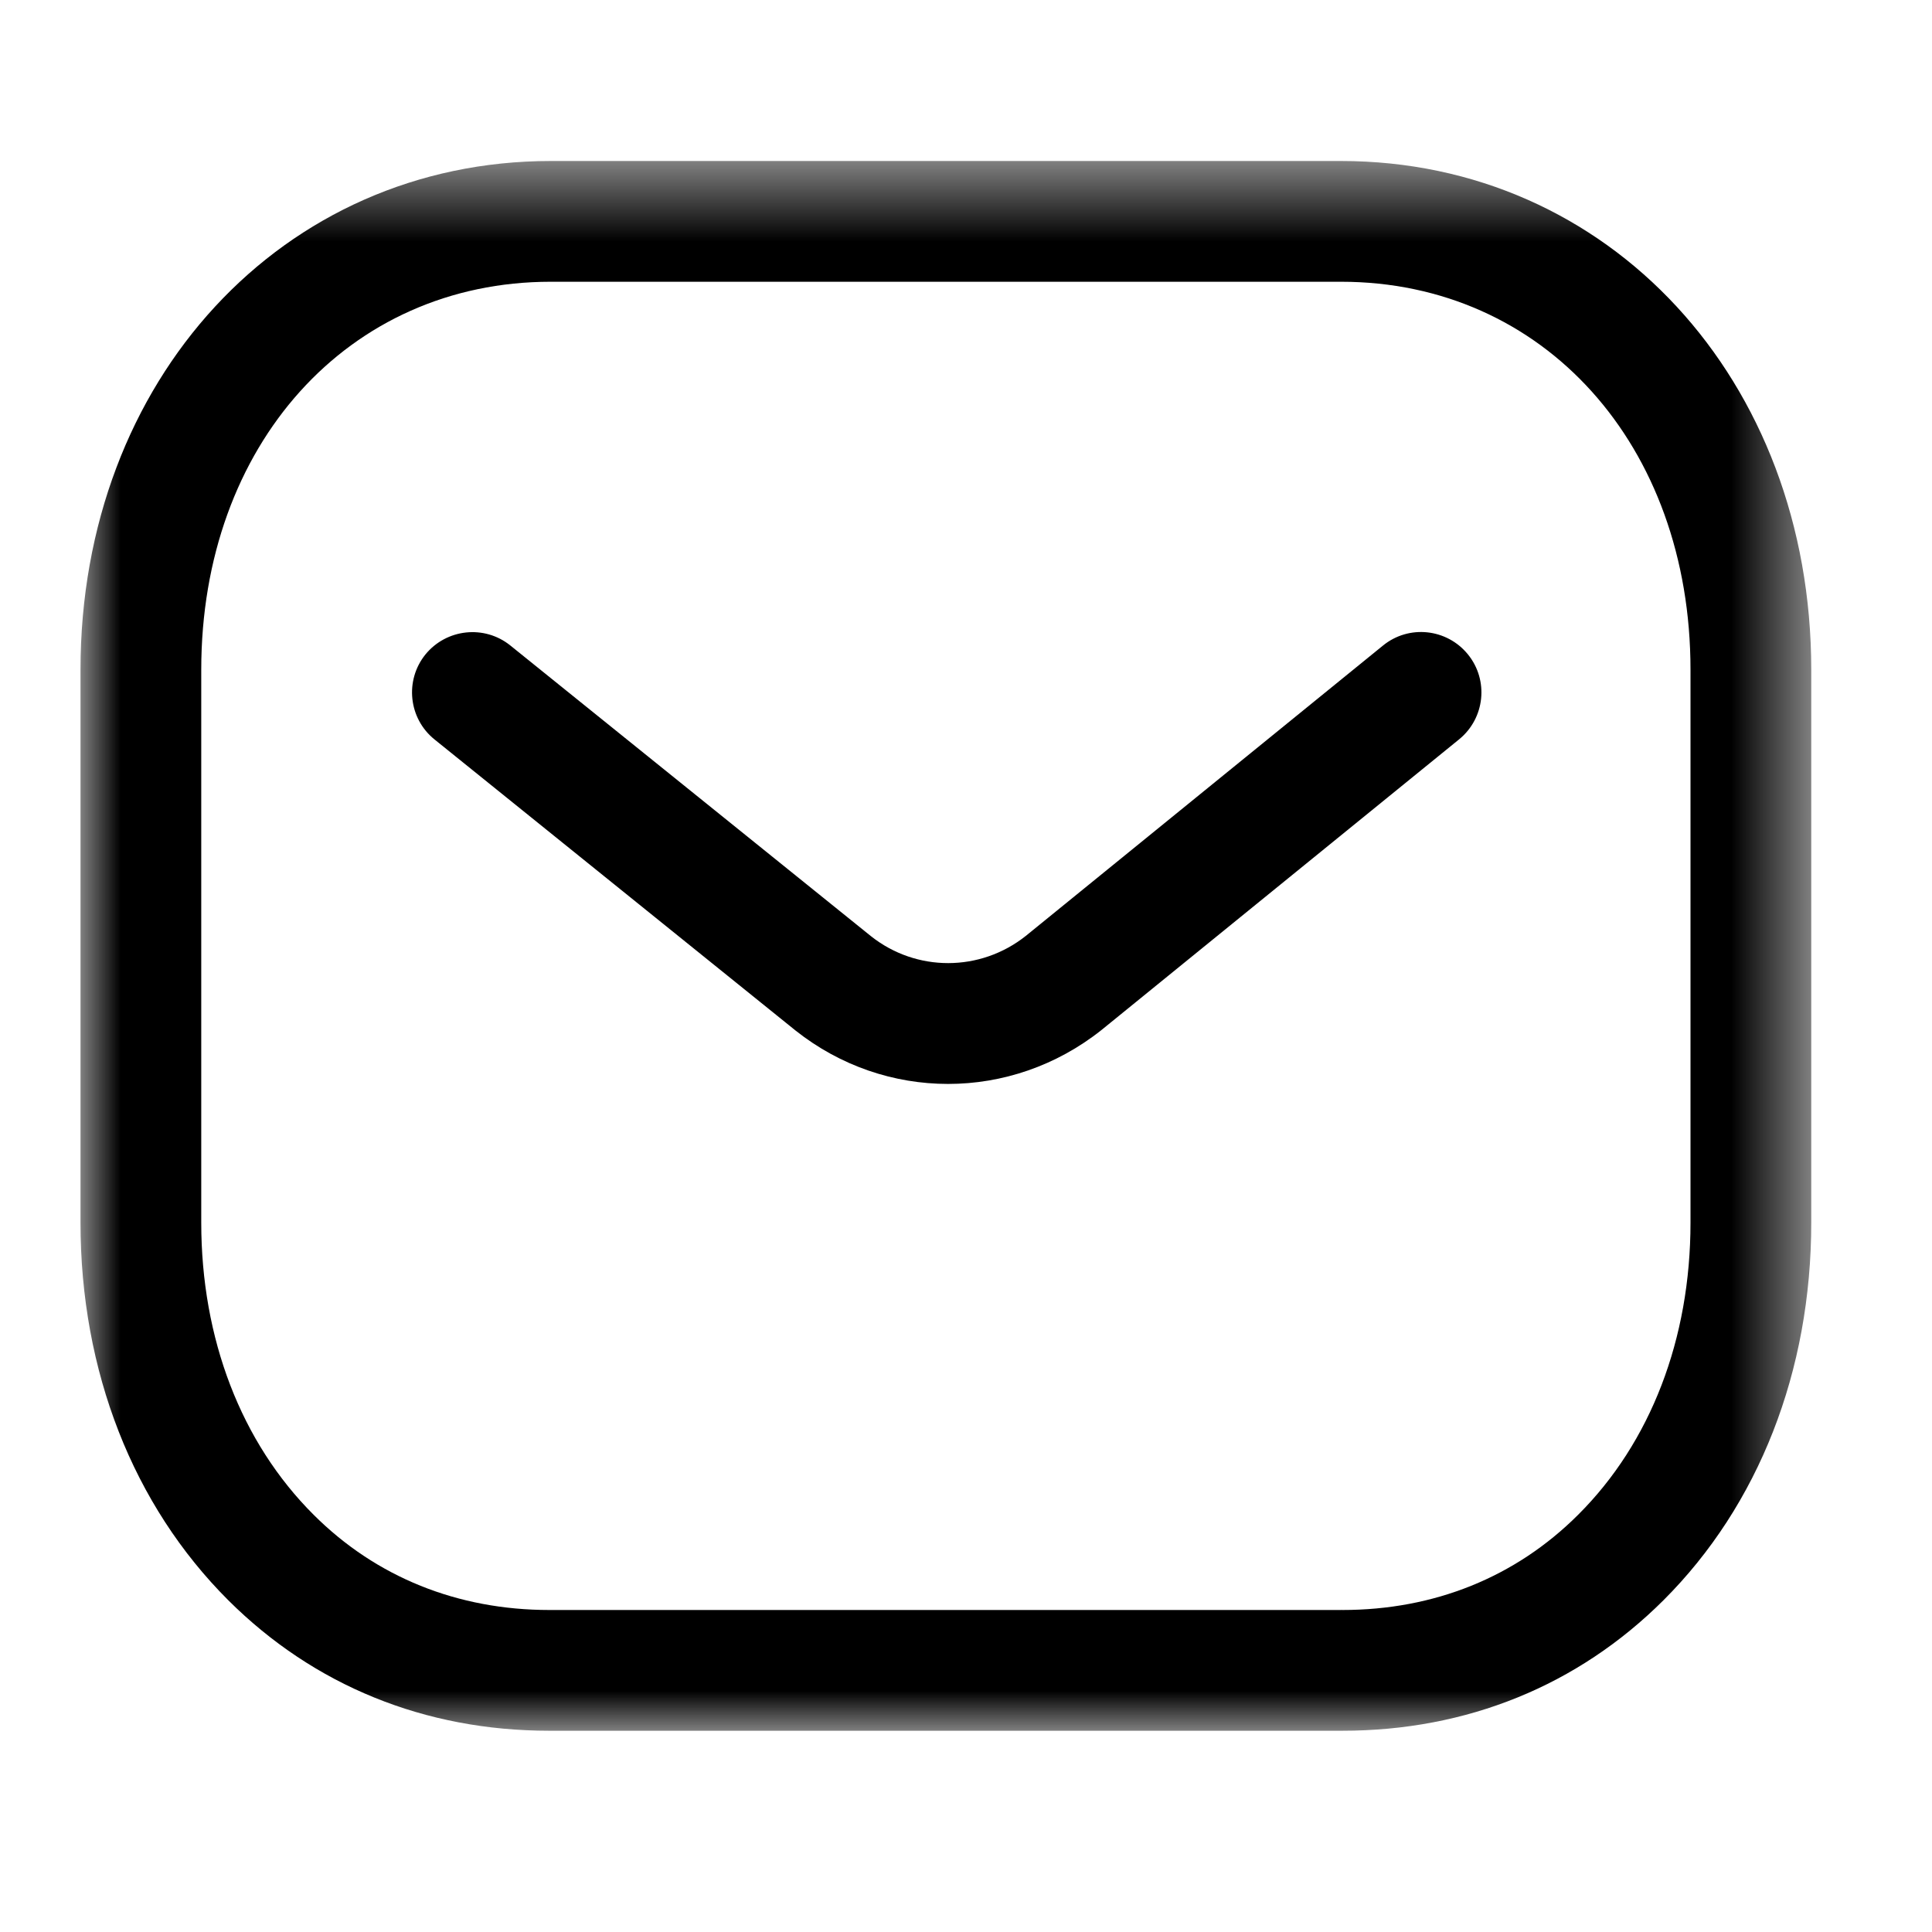 <?xml version="1.0" encoding="UTF-8"?>
<svg width="24px" height="24px" viewBox="0 0 24 24" version="1.1" xmlns="http://www.w3.org/2000/svg" xmlns:xlink="http://www.w3.org/1999/xlink">
    <title>Iconly/Light-Outline/Message</title>
    <defs>
        <polygon id="path-1" points="0 0.5 21.5 0.5 21.5 20 0 20"></polygon>
    </defs>
    <g id="Iconly/Light-Outline/Message" stroke="none" stroke-width="1" fill="none" fill-rule="evenodd">
        <g id="Message" transform="translate(1, 1)">
            <path d="M10.777,12.465 C10.108,12.465 9.441,12.244 8.883,11.802 L4.398,8.186 C4.075,7.926 4.025,7.453 4.284,7.131 C4.545,6.81 5.017,6.759 5.339,7.018 L9.82,10.63 C10.383,11.076 11.176,11.076 11.743,10.626 L16.179,7.02 C16.501,6.757 16.973,6.807 17.235,7.129 C17.496,7.45 17.447,7.922 17.126,8.184 L12.682,11.796 C12.12,12.242 11.448,12.465 10.777,12.465" id="Fill-1" fill="#000000"></path>
            <g id="Group-5" transform="translate(0, 0.5)">
                <mask id="mask-2" fill="white">
                    <use xlink:href="#path-1"></use>
                </mask>
                <g id="Clip-4"></g>
                <path d="M5.839,18.5 L15.659,18.5 C15.661,18.498 15.669,18.5 15.675,18.5 C16.816,18.5 17.828,18.092 18.604,17.317 C19.505,16.42 20,15.131 20,13.688 L20,6.82 C20,4.027 18.174,2 15.659,2 L5.841,2 C3.326,2 1.5,4.027 1.5,6.82 L1.5,13.688 C1.5,15.131 1.996,16.42 2.896,17.317 C3.672,18.092 4.685,18.5 5.825,18.5 L5.839,18.5 Z M5.822,20 C4.279,20 2.901,19.44 1.837,18.38 C0.652,17.198 -0,15.532 -0,13.688 L-0,6.82 C-0,3.217 2.511,0.5 5.841,0.5 L15.659,0.5 C18.989,0.5 21.5,3.217 21.5,6.82 L21.5,13.688 C21.5,15.532 20.848,17.198 19.663,18.38 C18.6,19.439 17.221,20 15.675,20 L15.659,20 L5.841,20 L5.822,20 Z" id="Fill-3" fill="#000000" mask="url(#mask-2)"></path>
            </g>
        </g>
    </g>
</svg>